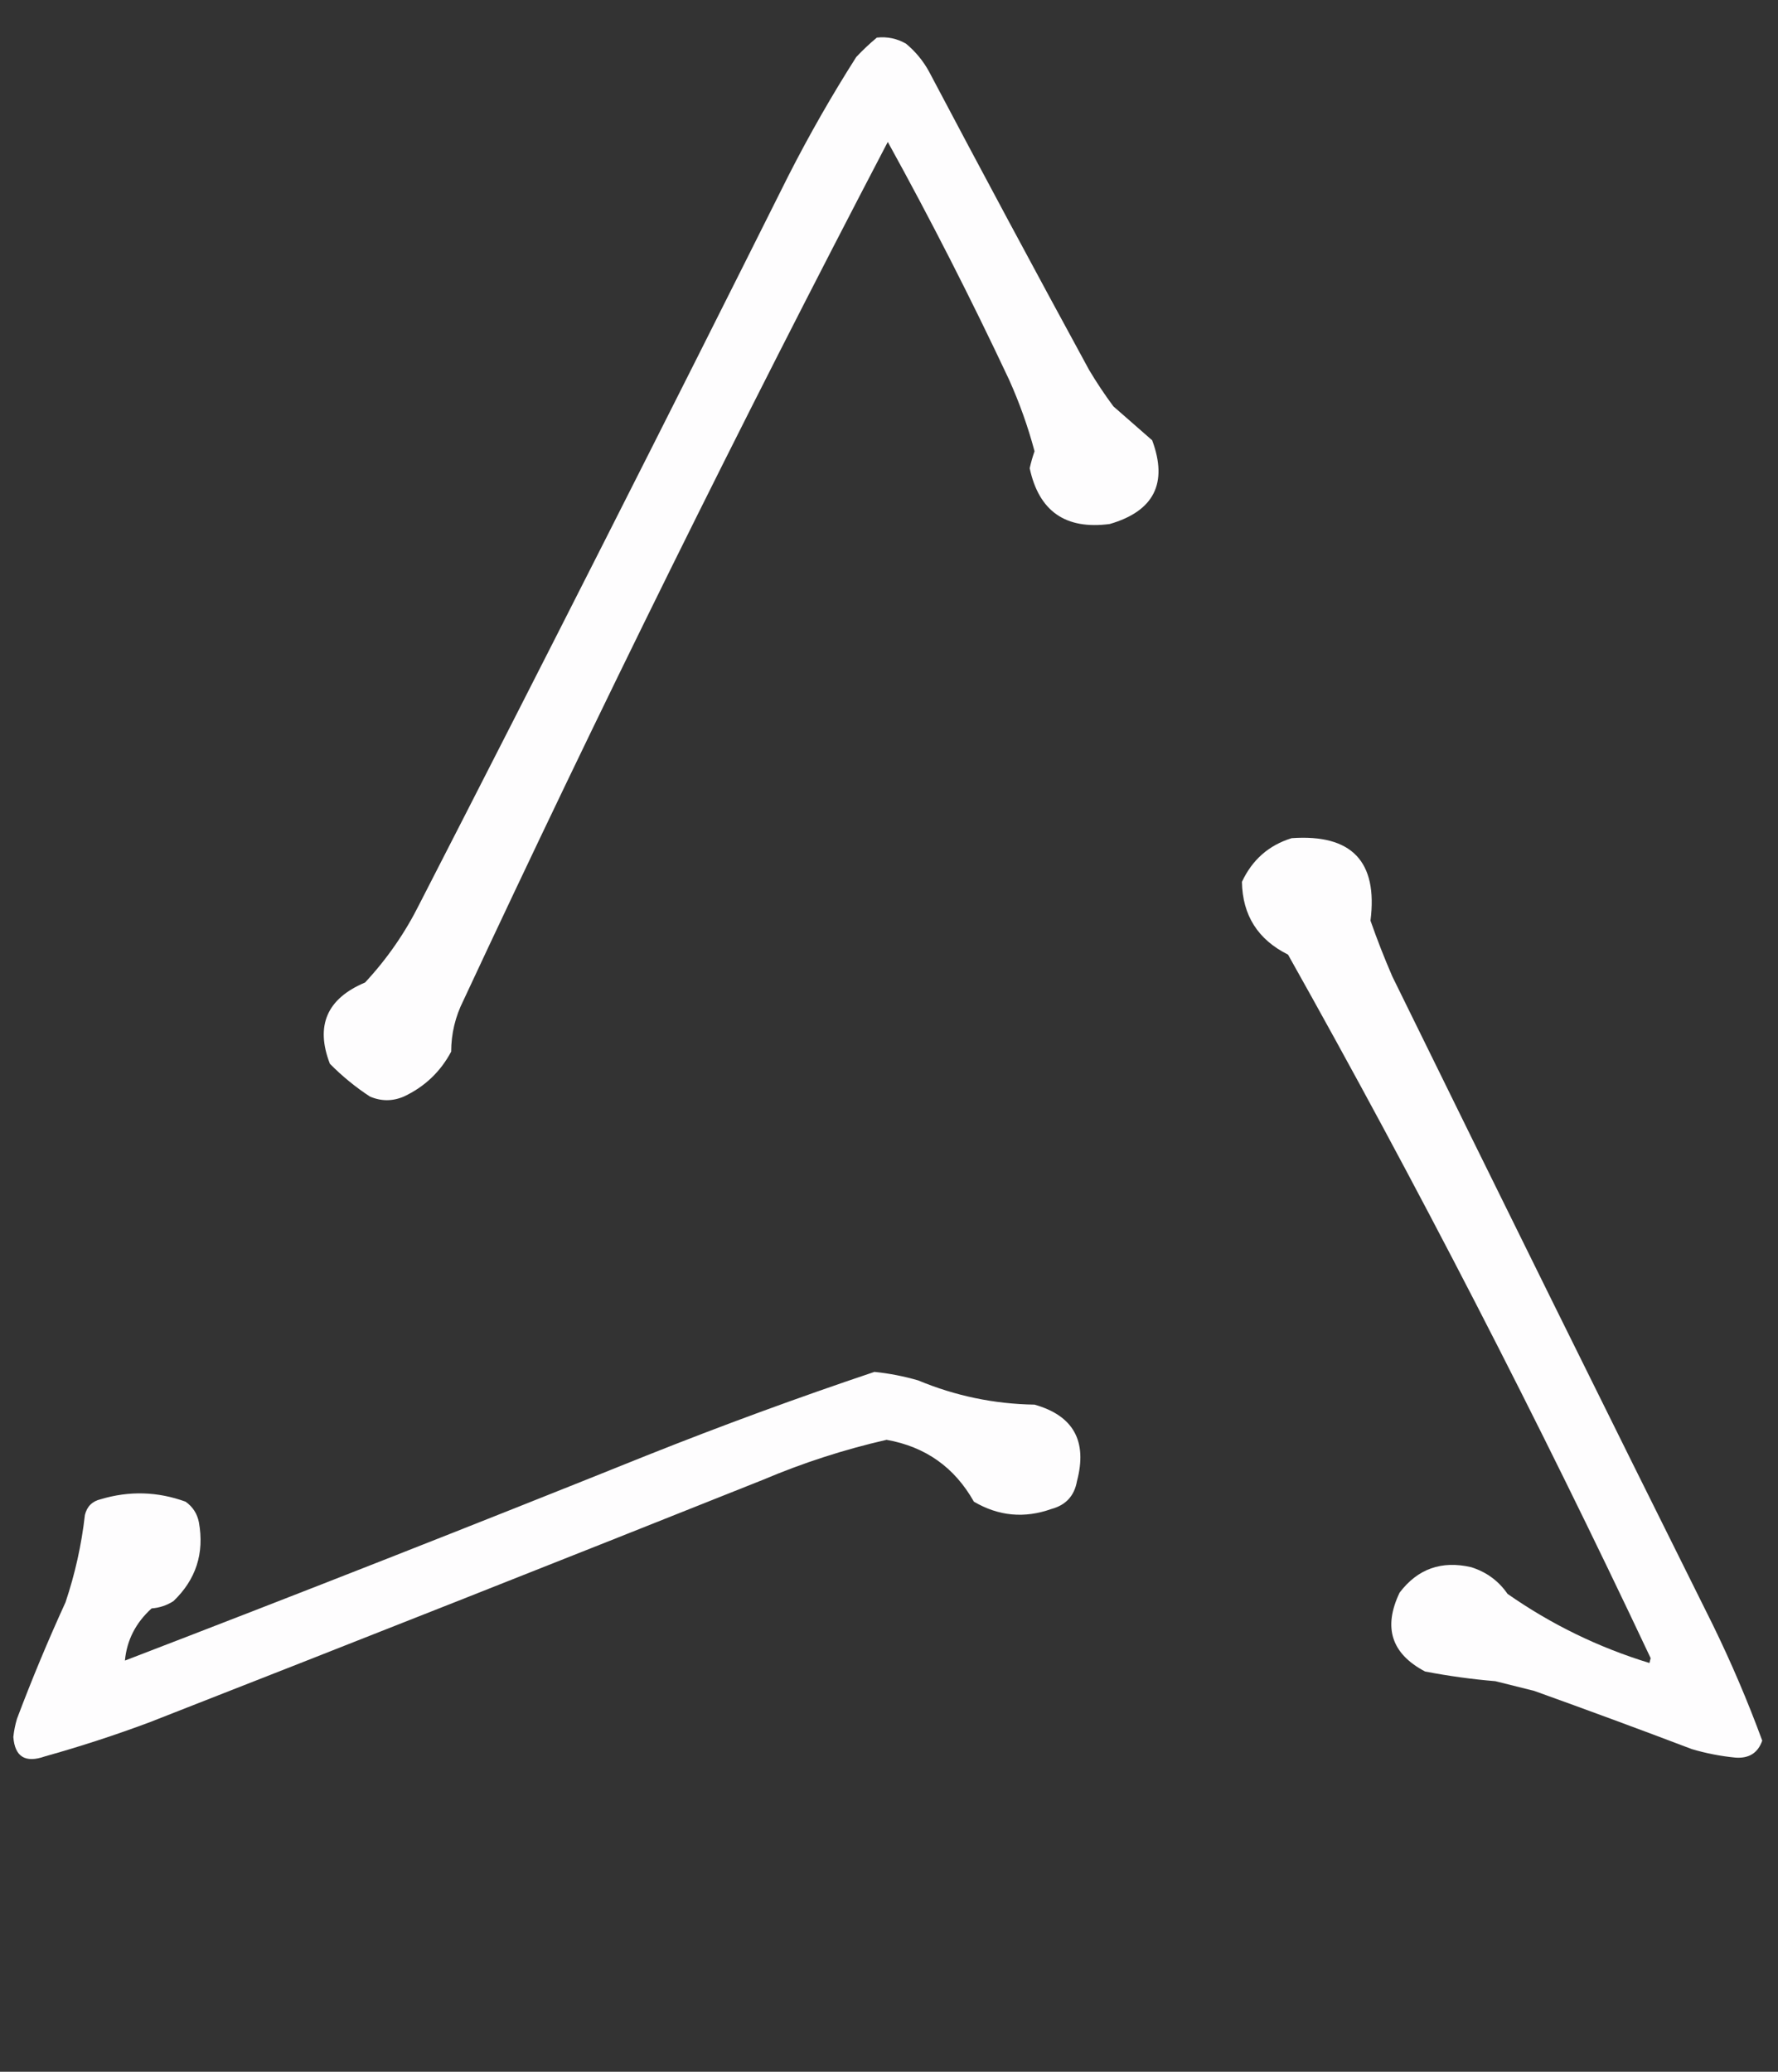 <?xml version="1.0" encoding="UTF-8"?>
<!DOCTYPE svg PUBLIC "-//W3C//DTD SVG 1.1//EN" "http://www.w3.org/Graphics/SVG/1.1/DTD/svg11.dtd">
<svg xmlns="http://www.w3.org/2000/svg" version="1.1" width="733px" height="854px" style="shape-rendering:geometricPrecision; text-rendering:geometricPrecision; image-rendering:optimizeQuality; fill-rule:evenodd; clip-rule:evenodd" xmlns:xlink="http://www.w3.org/1999/xlink">
<rect width="100%" height="100%" fill="#333333" stroke="none"/>
<g><path style="opacity:1" fill="#fefdfe" d="M 361.5,15.5 C 365.792,15.035 369.792,15.868 373.5,18C 377.422,21.251 380.588,25.084 383,29.5C 404.746,70.659 426.746,111.659 449,152.5C 452.085,157.672 455.419,162.672 459,167.5C 464.333,172.167 469.667,176.833 475,181.5C 481.566,199.201 475.732,210.701 457.5,216C 439.304,218.418 428.304,210.751 424.5,193C 425.044,190.6 425.711,188.267 426.5,186C 423.805,175.918 420.305,166.085 416,156.5C 400.371,123.24 383.704,90.573 366,58.5C 304.996,175.174 246.663,293.174 191,412.5C 187.686,419.108 186.019,426.108 186,433.5C 181.569,441.807 175.069,447.974 166.5,452C 161.833,454 157.167,454 152.5,452C 146.541,448.098 141.041,443.598 136,438.5C 129.934,422.784 134.768,411.618 150.5,405C 159.56,395.269 167.06,384.435 173,372.5C 224.178,272.811 274.845,172.811 325,72.5C 333.575,55.678 342.908,39.345 353,23.5C 355.729,20.601 358.562,17.934 361.5,15.5 Z"/></g>
<g><path style="opacity:1" fill="#fefdfe" d="M 532.5,345.5 C 557.257,343.754 568.09,355.087 565,379.5C 567.723,387.278 570.723,394.945 574,402.5C 617.713,491.592 661.713,580.592 706,669.5C 713.663,685.157 720.496,701.157 726.5,717.5C 724.732,722.563 721.066,724.897 715.5,724.5C 709.391,723.912 703.391,722.745 697.5,721C 675.91,712.803 654.244,704.803 632.5,697C 627.162,695.665 621.829,694.331 616.5,693C 606.754,692.185 597.087,690.852 587.5,689C 573.624,681.697 570.124,670.864 577,656.5C 584.436,646.685 594.269,643.185 606.5,646C 612.785,647.97 617.785,651.637 621.5,657C 639.477,669.571 658.977,679.071 680,685.5C 680.167,684.833 680.333,684.167 680.5,683.5C 634.033,584.895 584.2,488.228 531,393.5C 518.571,387.299 512.238,377.299 512,363.5C 516.256,354.402 523.089,348.402 532.5,345.5 Z"/></g>
<g><path style="opacity:1" fill="#fefdfe" d="M 360.5,565.5 C 366.595,566.127 372.595,567.294 378.5,569C 393.848,575.403 409.848,578.736 426.5,579C 442.527,583.536 448.361,594.036 444,610.5C 442.938,616.562 439.438,620.395 433.5,622C 422.346,625.986 411.679,624.986 401.5,619C 393.513,604.839 381.513,596.339 365.5,593.5C 348.029,597.49 331.029,602.99 314.5,610C 230.279,643.61 145.945,676.944 61.5,710C 47.364,715.268 33.031,719.934 18.5,724C 10.447,726.831 6.114,724.164 5.5,716C 5.762,713.453 6.262,710.953 7,708.5C 13.115,692.271 19.781,676.271 27,660.5C 30.947,648.765 33.613,636.765 35,624.5C 35.833,621 38,618.833 41.5,618C 53.294,614.467 64.96,614.8 76.5,619C 79.467,621.1 81.3,623.934 82,627.5C 84.298,640.27 80.798,651.104 71.5,660C 68.754,661.75 65.754,662.75 62.5,663C 55.955,668.927 52.288,676.094 51.5,684.5C 123.39,656.888 195.057,628.721 266.5,600C 297.615,587.596 328.948,576.096 360.5,565.5 Z"/></g>
</svg>
